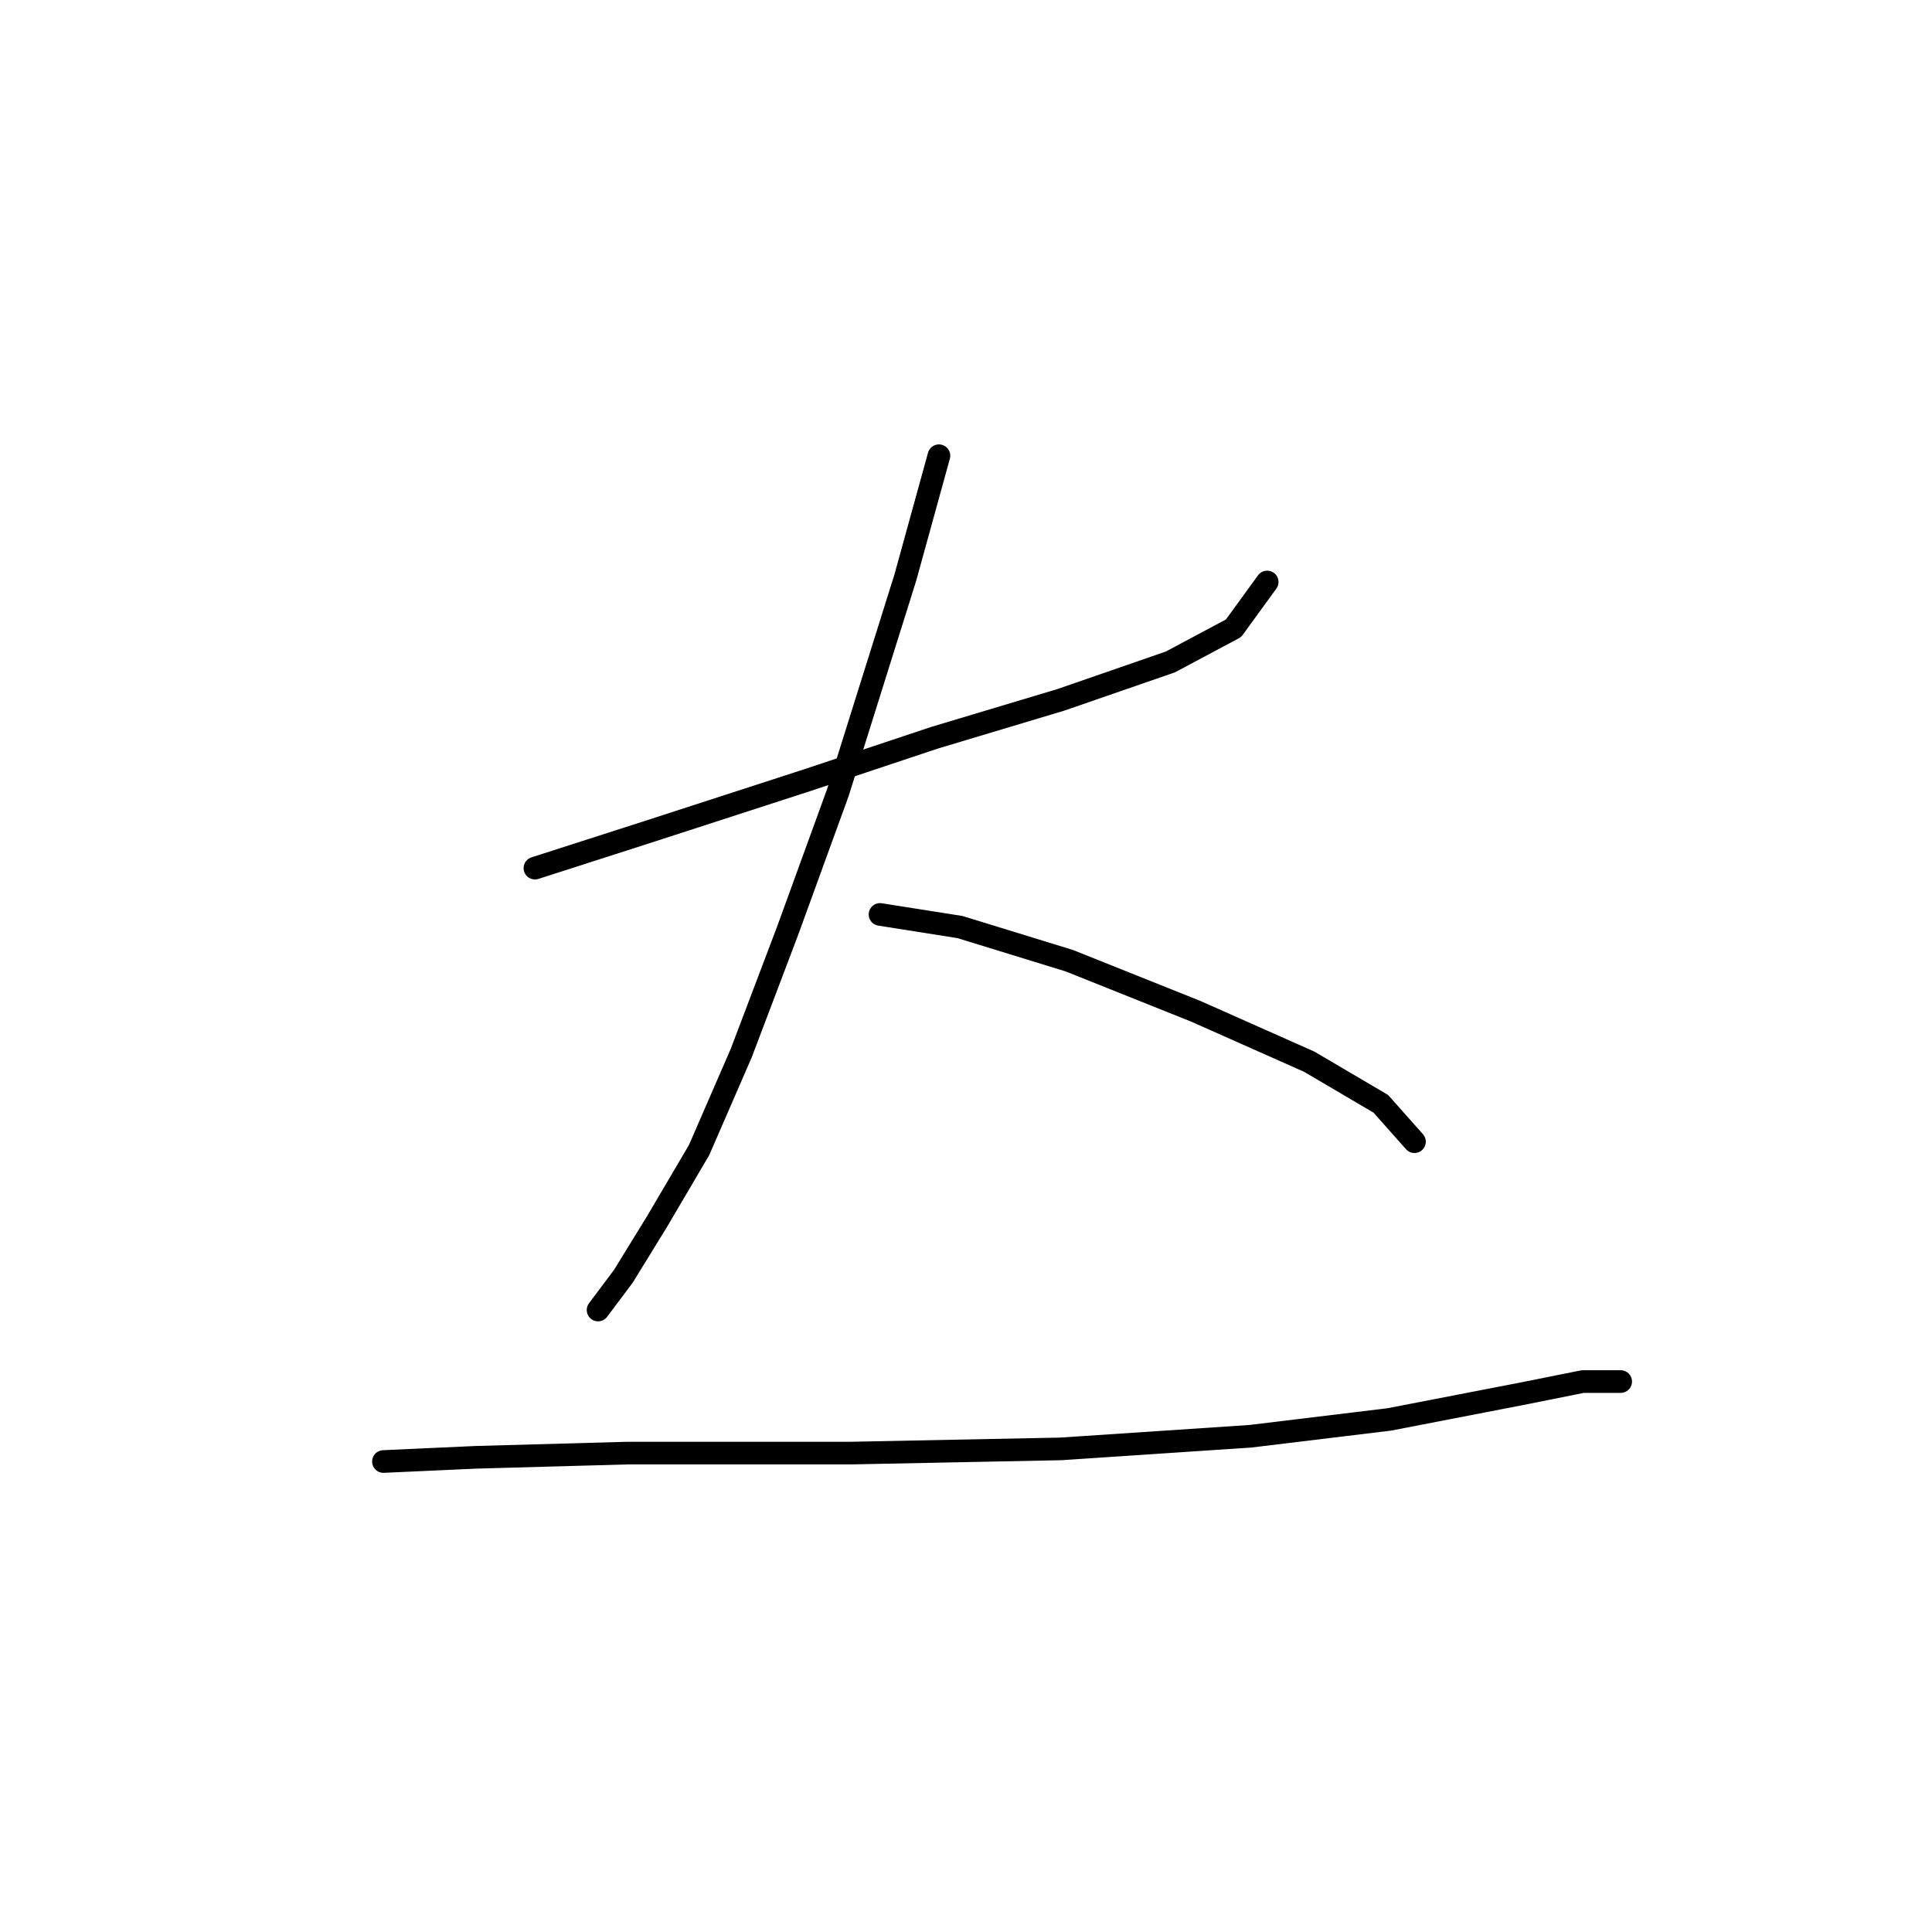 <?xml version="1.0" standalone="no"?>
    <svg width="256" height="256" xmlns="http://www.w3.org/2000/svg" version="1.1">
    <polyline stroke="black" stroke-width="3" stroke-linecap="round" fill="transparent" stroke-linejoin="round" points="70.883 115.033 86.496 110.015 107.128 103.323 123.857 97.747 140.585 92.729 155.083 87.71 163.448 83.249 167.909 77.115 167.909 77.115 " />
        <polyline stroke="black" stroke-width="3" stroke-linecap="round" fill="transparent" stroke-linejoin="round" points="124.414 60.387 119.953 76.558 111.031 104.996 104.34 123.398 98.206 139.569 92.63 152.394 87.054 161.873 82.593 169.123 79.247 173.583 79.247 173.583 " />
        <polyline stroke="black" stroke-width="3" stroke-linecap="round" fill="transparent" stroke-linejoin="round" points="116.608 121.167 127.202 122.84 141.701 127.301 158.429 133.992 173.485 140.684 182.964 146.26 187.425 151.279 187.425 151.279 " />
        <polyline stroke="black" stroke-width="3" stroke-linecap="round" fill="transparent" stroke-linejoin="round" points="50.808 193.658 63.076 193.1 83.15 192.543 112.704 192.543 140.585 191.985 165.678 190.312 184.08 188.082 201.366 184.736 209.73 183.063 213.634 183.063 214.749 183.063 214.749 183.063 " />
        </svg>